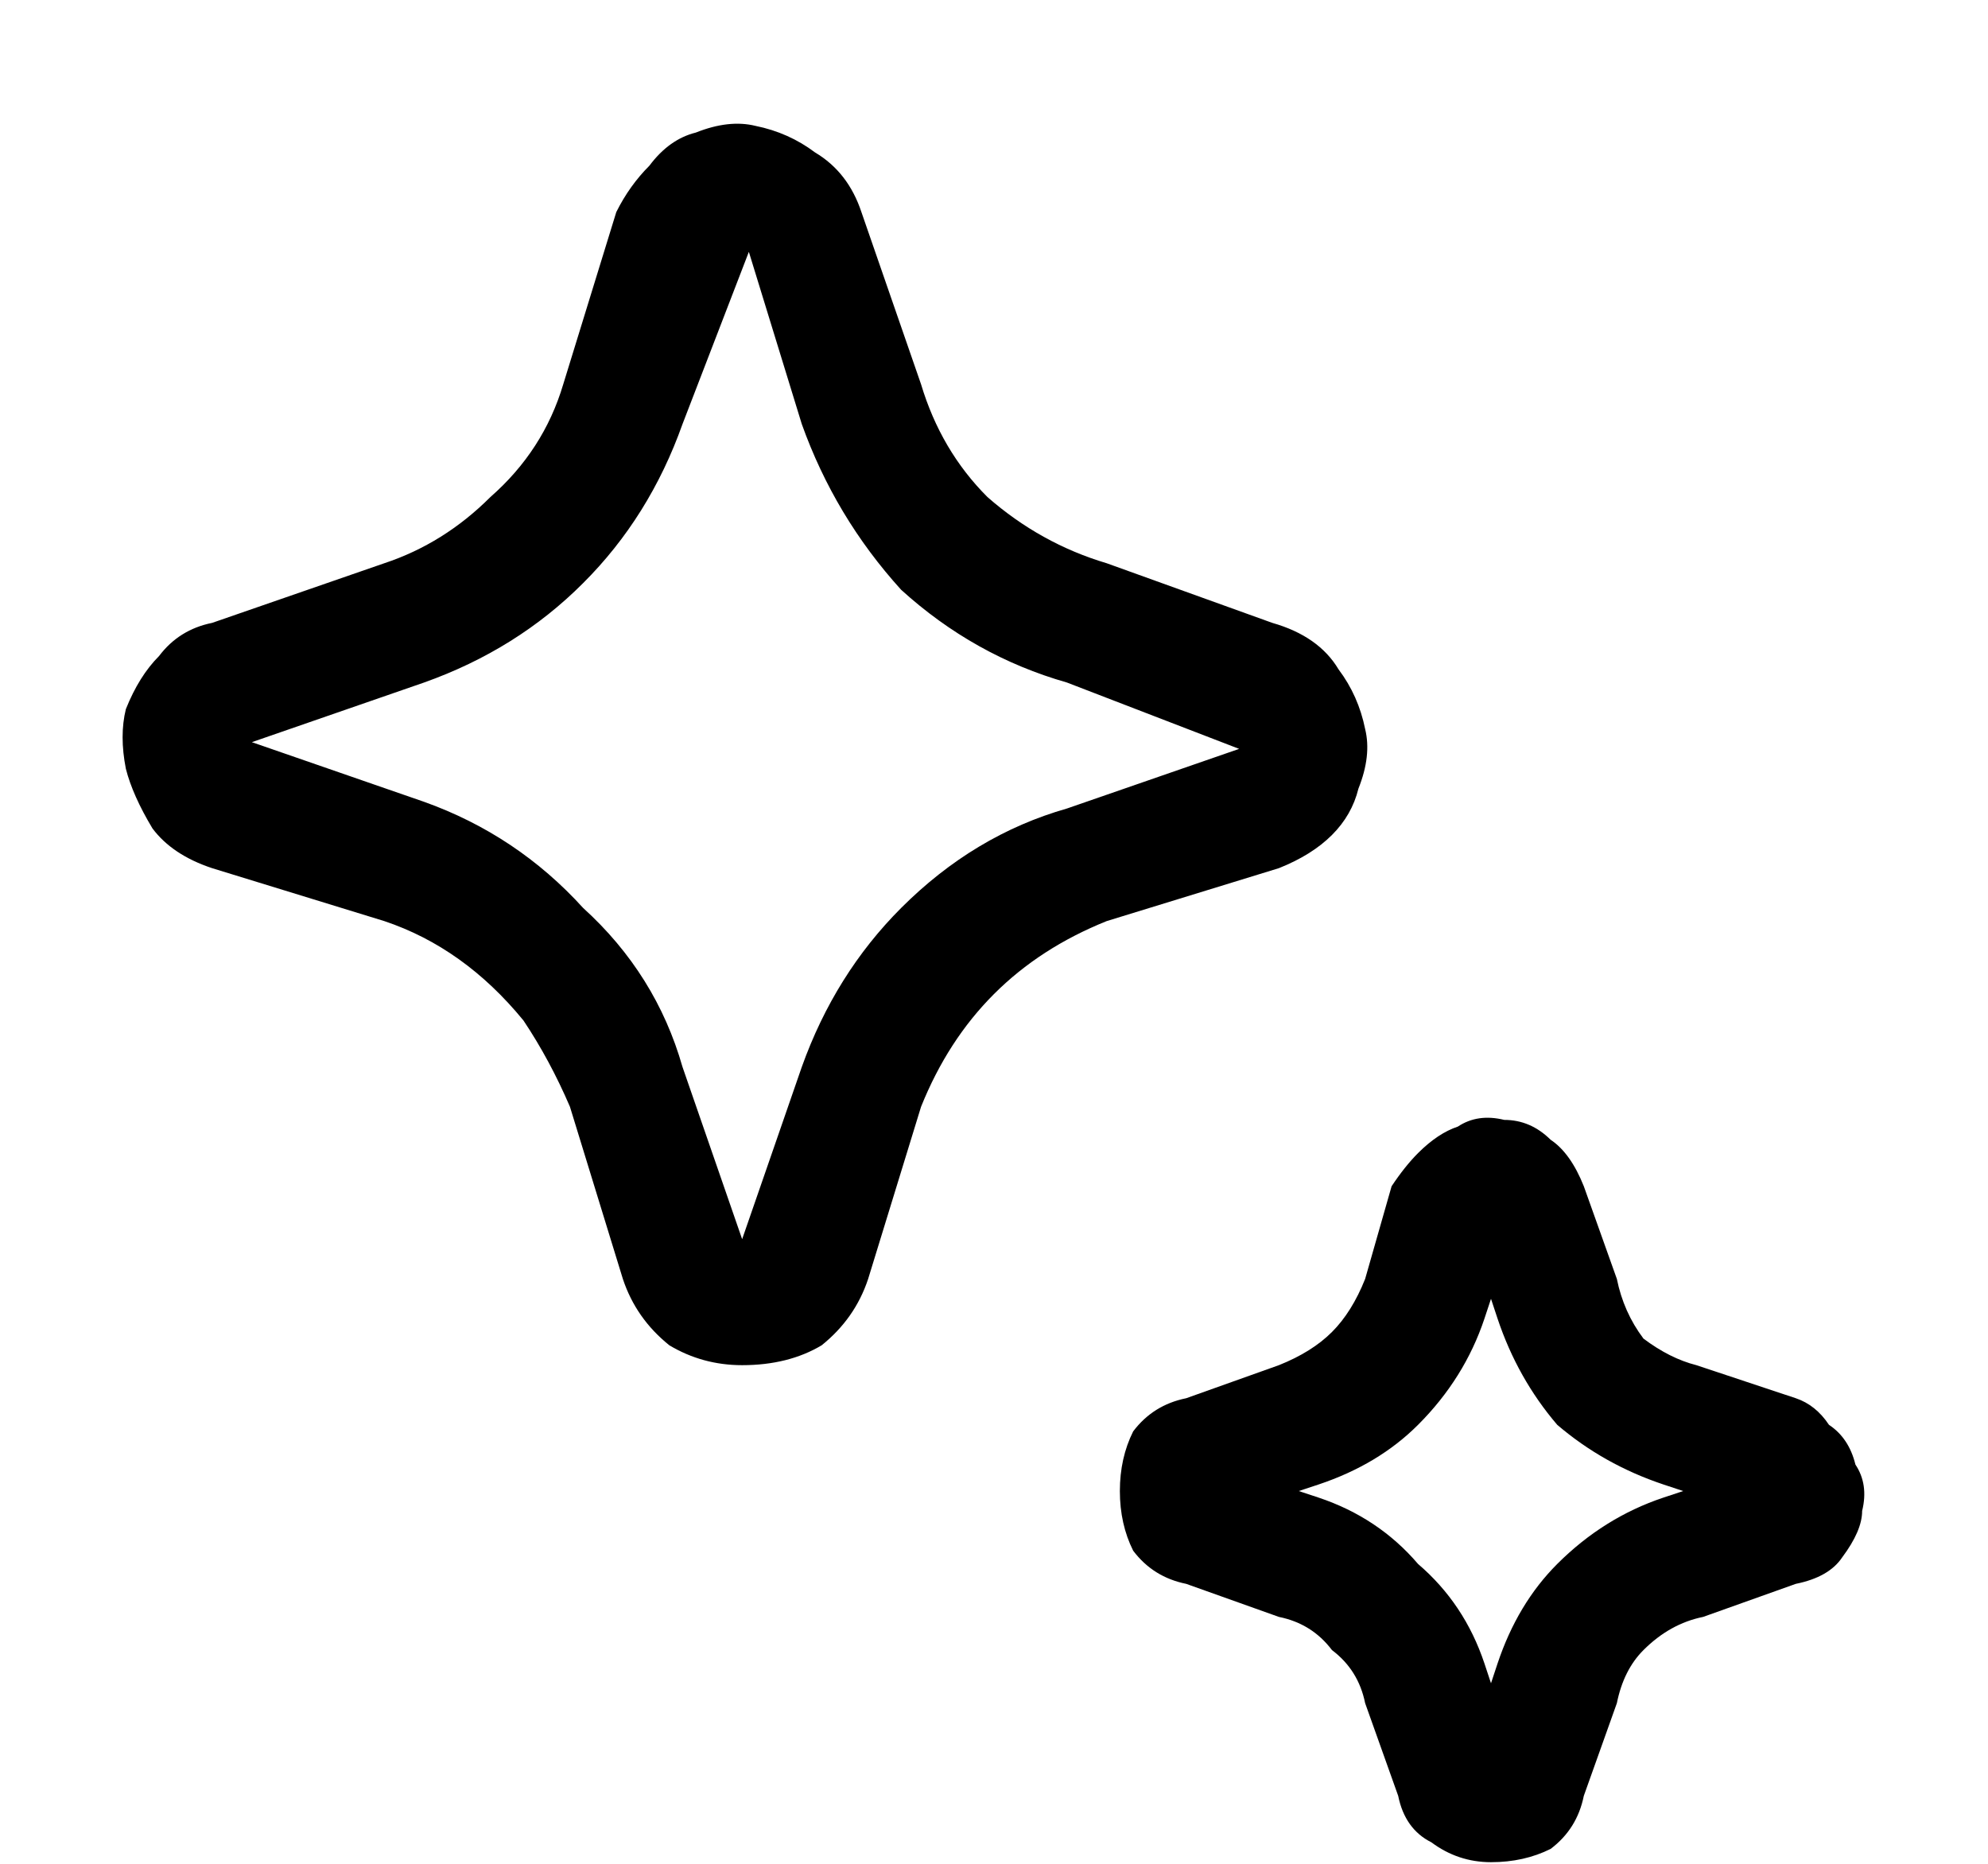 <svg width="16" height="15" viewBox="0 0 16 15" fill="none" xmlns="http://www.w3.org/2000/svg">
<path d="M5.387 10.827C5.209 10.684 5.084 10.507 5.013 10.293L4.587 8.907C4.48 8.658 4.356 8.427 4.213 8.213C3.893 7.822 3.52 7.556 3.093 7.413L1.707 6.987C1.493 6.916 1.333 6.809 1.227 6.667C1.12 6.489 1.049 6.329 1.013 6.187C0.978 6.009 0.978 5.849 1.013 5.707C1.084 5.529 1.173 5.387 1.28 5.28C1.387 5.138 1.529 5.049 1.707 5.013L3.093 4.533C3.413 4.427 3.698 4.249 3.947 4C4.231 3.751 4.427 3.449 4.533 3.093L4.96 1.707C5.031 1.564 5.12 1.44 5.227 1.333C5.333 1.191 5.458 1.102 5.6 1.067C5.778 0.996 5.938 0.978 6.08 1.013C6.258 1.049 6.418 1.12 6.56 1.227C6.738 1.333 6.862 1.493 6.933 1.707L7.413 3.093C7.52 3.449 7.698 3.751 7.947 4C8.231 4.249 8.551 4.427 8.907 4.533L10.24 5.013C10.489 5.084 10.667 5.209 10.773 5.387C10.88 5.529 10.951 5.689 10.987 5.867C11.022 6.009 11.004 6.169 10.933 6.347C10.898 6.489 10.827 6.613 10.72 6.72C10.613 6.827 10.471 6.916 10.293 6.987L8.907 7.413C8.551 7.556 8.249 7.751 8 8C7.751 8.249 7.556 8.551 7.413 8.907L6.987 10.293C6.916 10.507 6.791 10.684 6.613 10.827C6.436 10.933 6.222 10.987 5.973 10.987C5.76 10.987 5.564 10.933 5.387 10.827ZM5.493 3.413C5.316 3.911 5.049 4.338 4.693 4.693C4.338 5.049 3.911 5.316 3.413 5.493L2.027 5.973L3.413 6.453C3.911 6.631 4.338 6.916 4.693 7.307C5.084 7.662 5.351 8.089 5.493 8.587L5.973 9.973L6.453 8.587C6.631 8.089 6.898 7.662 7.253 7.307C7.644 6.916 8.089 6.649 8.587 6.507L9.973 6.027L8.587 5.493C8.089 5.351 7.644 5.102 7.253 4.747C6.898 4.356 6.631 3.911 6.453 3.413L6.027 2.027L5.493 3.413ZM11.52 14.827C11.378 14.756 11.289 14.631 11.253 14.453L10.987 13.707C10.951 13.529 10.862 13.387 10.72 13.28C10.613 13.138 10.471 13.049 10.293 13.013L9.547 12.747C9.369 12.711 9.227 12.622 9.12 12.48C9.049 12.338 9.013 12.178 9.013 12C9.013 11.822 9.049 11.662 9.12 11.52C9.227 11.378 9.369 11.289 9.547 11.253L10.293 10.987C10.471 10.916 10.613 10.827 10.72 10.72C10.827 10.613 10.916 10.471 10.987 10.293L11.2 9.547C11.271 9.44 11.342 9.351 11.413 9.28C11.52 9.173 11.627 9.102 11.733 9.067C11.84 8.996 11.964 8.978 12.107 9.013C12.249 9.013 12.373 9.067 12.48 9.173C12.587 9.244 12.676 9.369 12.747 9.547L13.013 10.293C13.049 10.471 13.12 10.631 13.227 10.773C13.369 10.88 13.511 10.951 13.653 10.987L14.453 11.253C14.56 11.289 14.649 11.36 14.72 11.467C14.827 11.538 14.898 11.644 14.933 11.787C15.004 11.893 15.022 12.018 14.987 12.16C14.987 12.267 14.933 12.391 14.827 12.533C14.756 12.64 14.631 12.711 14.453 12.747L13.707 13.013C13.529 13.049 13.369 13.138 13.227 13.28C13.12 13.387 13.049 13.529 13.013 13.707L12.747 14.453C12.711 14.631 12.622 14.773 12.48 14.88C12.338 14.951 12.178 14.987 12 14.987C11.822 14.987 11.662 14.933 11.52 14.827ZM10.613 12.053C10.933 12.16 11.2 12.338 11.413 12.587C11.662 12.8 11.84 13.067 11.947 13.387L12 13.547L12.053 13.387C12.16 13.067 12.32 12.8 12.533 12.587C12.782 12.338 13.067 12.16 13.387 12.053L13.547 12L13.387 11.947C13.067 11.84 12.782 11.68 12.533 11.467C12.32 11.218 12.16 10.933 12.053 10.613L12 10.453L11.947 10.613C11.84 10.933 11.662 11.218 11.413 11.467C11.2 11.68 10.933 11.84 10.613 11.947L10.453 12L10.613 12.053Z" fill="#000000"/>
</svg>
